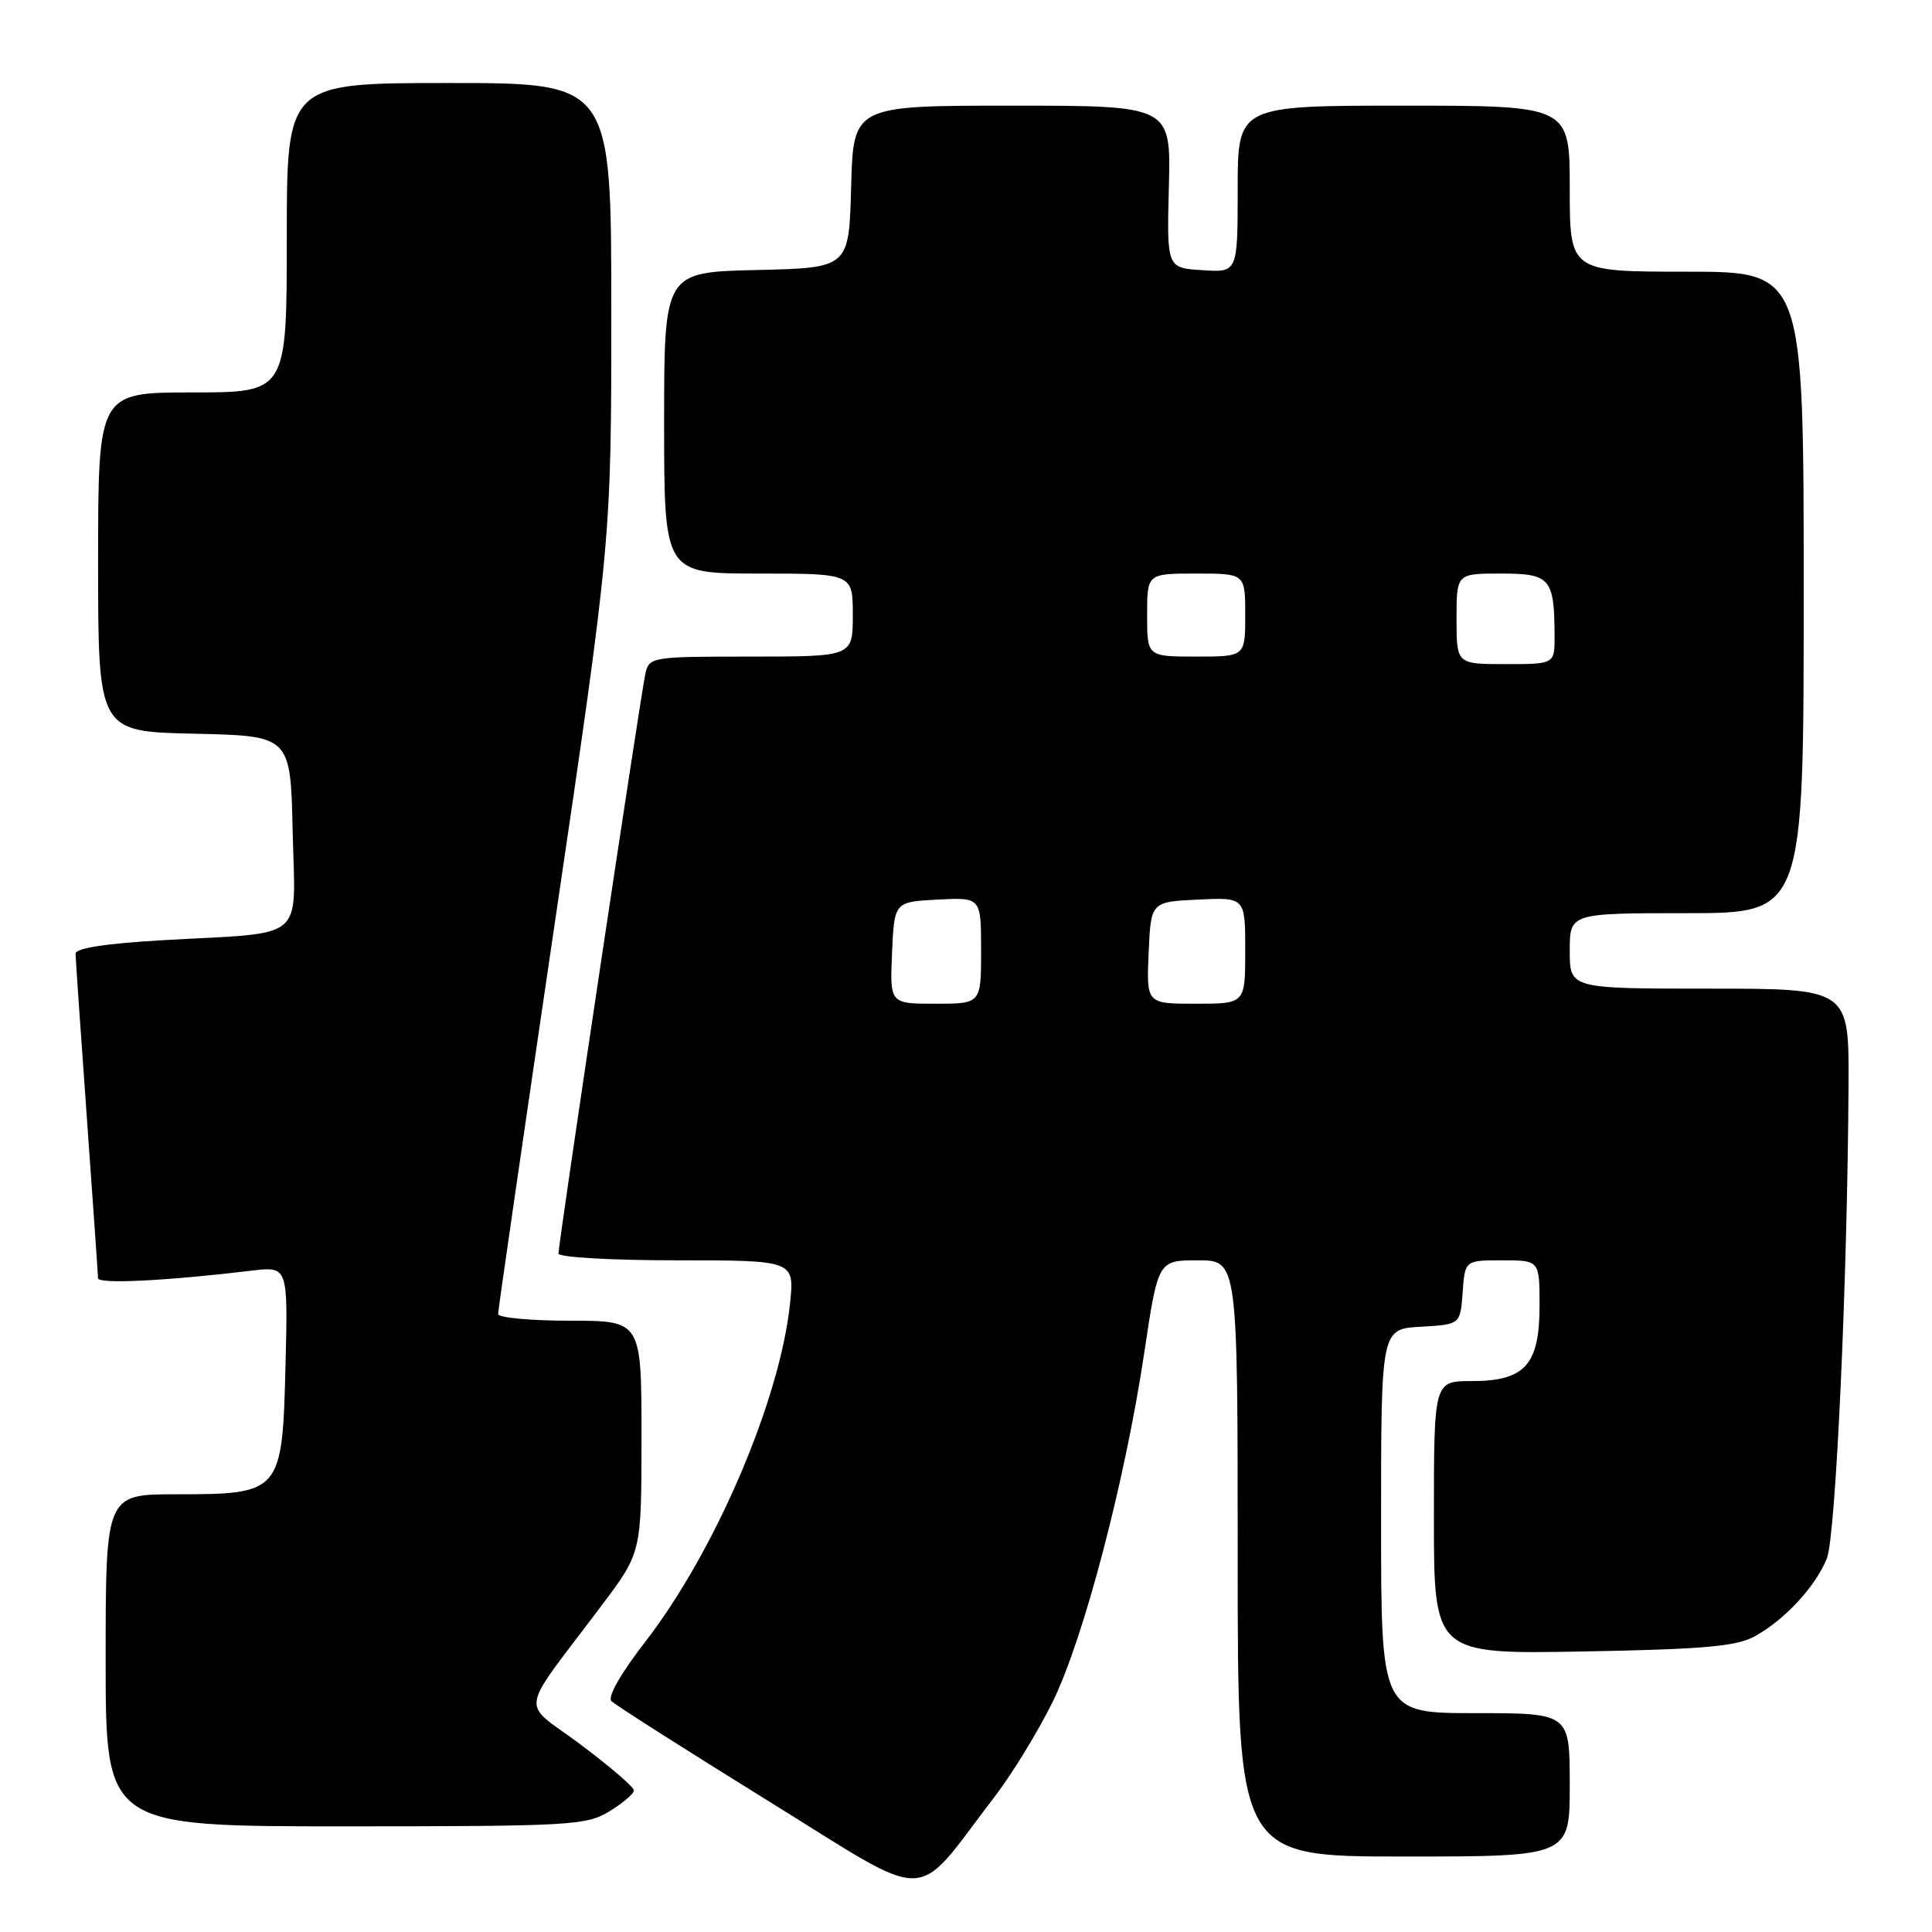 <?xml version="1.0" encoding="UTF-8" standalone="no"?>
<!DOCTYPE svg PUBLIC "-//W3C//DTD SVG 1.1//EN" "http://www.w3.org/Graphics/SVG/1.1/DTD/svg11.dtd" >
<svg xmlns="http://www.w3.org/2000/svg" xmlns:xlink="http://www.w3.org/1999/xlink" version="1.1" viewBox="0 0 256 256">
 <g >
 <path fill="currentColor"
d=" M 131.78 238.09 C 134.14 235.01 137.62 229.32 139.52 225.43 C 143.63 217.00 149.08 196.20 151.62 179.25 C 153.45 167.00 153.45 167.00 158.73 167.00 C 164.00 167.00 164.00 167.00 164.00 206.50 C 164.00 246.00 164.00 246.00 186.00 246.00 C 208.00 246.00 208.00 246.00 208.00 236.50 C 208.00 227.00 208.00 227.00 195.50 227.00 C 183.00 227.00 183.00 227.00 183.00 201.55 C 183.00 176.10 183.00 176.10 188.25 175.80 C 193.50 175.50 193.50 175.50 193.81 171.25 C 194.11 167.00 194.11 167.00 199.06 167.00 C 204.00 167.00 204.00 167.00 204.00 173.00 C 204.00 180.86 202.07 183.00 195.00 183.00 C 190.00 183.00 190.00 183.00 190.00 201.09 C 190.00 219.18 190.00 219.18 209.75 218.83 C 225.72 218.54 230.07 218.16 232.50 216.83 C 236.48 214.64 240.59 210.20 242.07 206.50 C 243.25 203.52 244.80 169.62 244.94 143.75 C 245.00 131.00 245.00 131.00 226.50 131.00 C 208.00 131.00 208.00 131.00 208.00 126.00 C 208.00 121.00 208.00 121.00 223.50 121.00 C 239.00 121.00 239.00 121.00 239.00 78.50 C 239.00 36.00 239.00 36.00 223.50 36.00 C 208.00 36.00 208.00 36.00 208.00 25.00 C 208.00 14.00 208.00 14.00 186.00 14.00 C 164.00 14.00 164.00 14.00 164.00 25.05 C 164.00 36.11 164.00 36.11 159.31 35.80 C 154.61 35.50 154.61 35.50 154.88 24.75 C 155.16 14.00 155.16 14.00 134.11 14.00 C 113.07 14.00 113.07 14.00 112.78 24.75 C 112.50 35.50 112.50 35.50 100.25 35.78 C 88.00 36.06 88.00 36.06 88.00 56.03 C 88.00 76.00 88.00 76.00 100.50 76.00 C 113.00 76.00 113.00 76.00 113.00 81.50 C 113.00 87.00 113.00 87.00 99.52 87.00 C 86.36 87.00 86.03 87.05 85.52 89.25 C 84.93 91.80 74.00 164.72 74.00 166.10 C 74.00 166.60 81.04 167.00 89.64 167.00 C 105.28 167.00 105.28 167.00 104.68 172.75 C 103.34 185.56 94.75 205.60 85.48 217.57 C 82.25 221.74 80.47 224.86 81.02 225.41 C 81.52 225.92 90.83 231.84 101.71 238.58 C 124.00 252.37 120.79 252.42 131.78 238.09 Z  M 80.75 240.01 C 82.54 238.92 84.00 237.67 84.00 237.24 C 84.00 236.80 80.82 234.07 76.93 231.16 C 68.90 225.15 68.51 227.66 79.82 212.60 C 85.00 205.70 85.00 205.70 85.00 190.35 C 85.00 175.00 85.00 175.00 75.50 175.00 C 70.28 175.00 66.00 174.60 66.00 174.11 C 66.00 173.62 69.38 150.35 73.50 122.40 C 81.00 71.58 81.00 71.58 81.00 41.29 C 81.00 11.00 81.00 11.00 59.50 11.00 C 38.00 11.00 38.00 11.00 38.00 31.50 C 38.00 52.00 38.00 52.00 25.50 52.00 C 13.00 52.00 13.00 52.00 13.00 74.47 C 13.00 96.94 13.00 96.94 25.75 97.22 C 38.50 97.50 38.50 97.50 38.78 110.16 C 39.11 124.96 40.85 123.49 21.75 124.57 C 14.06 125.01 10.01 125.63 10.01 126.37 C 10.02 126.99 10.69 136.72 11.50 148.00 C 12.31 159.28 12.98 168.89 12.99 169.37 C 13.00 170.17 21.97 169.73 33.33 168.37 C 38.16 167.79 38.16 167.79 37.83 180.99 C 37.41 197.79 37.23 198.00 23.39 198.00 C 14.00 198.00 14.00 198.00 14.00 220.00 C 14.00 242.00 14.00 242.00 45.75 242.00 C 75.64 241.99 77.69 241.88 80.75 240.01 Z  M 118.20 126.25 C 118.50 119.50 118.50 119.50 124.25 119.20 C 130.00 118.90 130.00 118.90 130.00 125.95 C 130.00 133.00 130.00 133.00 123.95 133.00 C 117.91 133.00 117.91 133.00 118.20 126.25 Z  M 152.20 126.25 C 152.50 119.50 152.50 119.50 158.75 119.20 C 165.00 118.90 165.00 118.90 165.00 125.95 C 165.00 133.00 165.00 133.00 158.45 133.00 C 151.91 133.00 151.91 133.00 152.20 126.25 Z  M 193.00 82.00 C 193.00 76.00 193.00 76.00 198.88 76.00 C 205.43 76.00 205.96 76.61 205.99 84.25 C 206.00 88.00 206.00 88.00 199.50 88.00 C 193.00 88.00 193.00 88.00 193.00 82.00 Z  M 152.00 81.50 C 152.00 76.00 152.00 76.00 158.50 76.00 C 165.00 76.00 165.00 76.00 165.00 81.50 C 165.00 87.00 165.00 87.00 158.50 87.00 C 152.00 87.00 152.00 87.00 152.00 81.50 Z "/>
</g>
</svg>